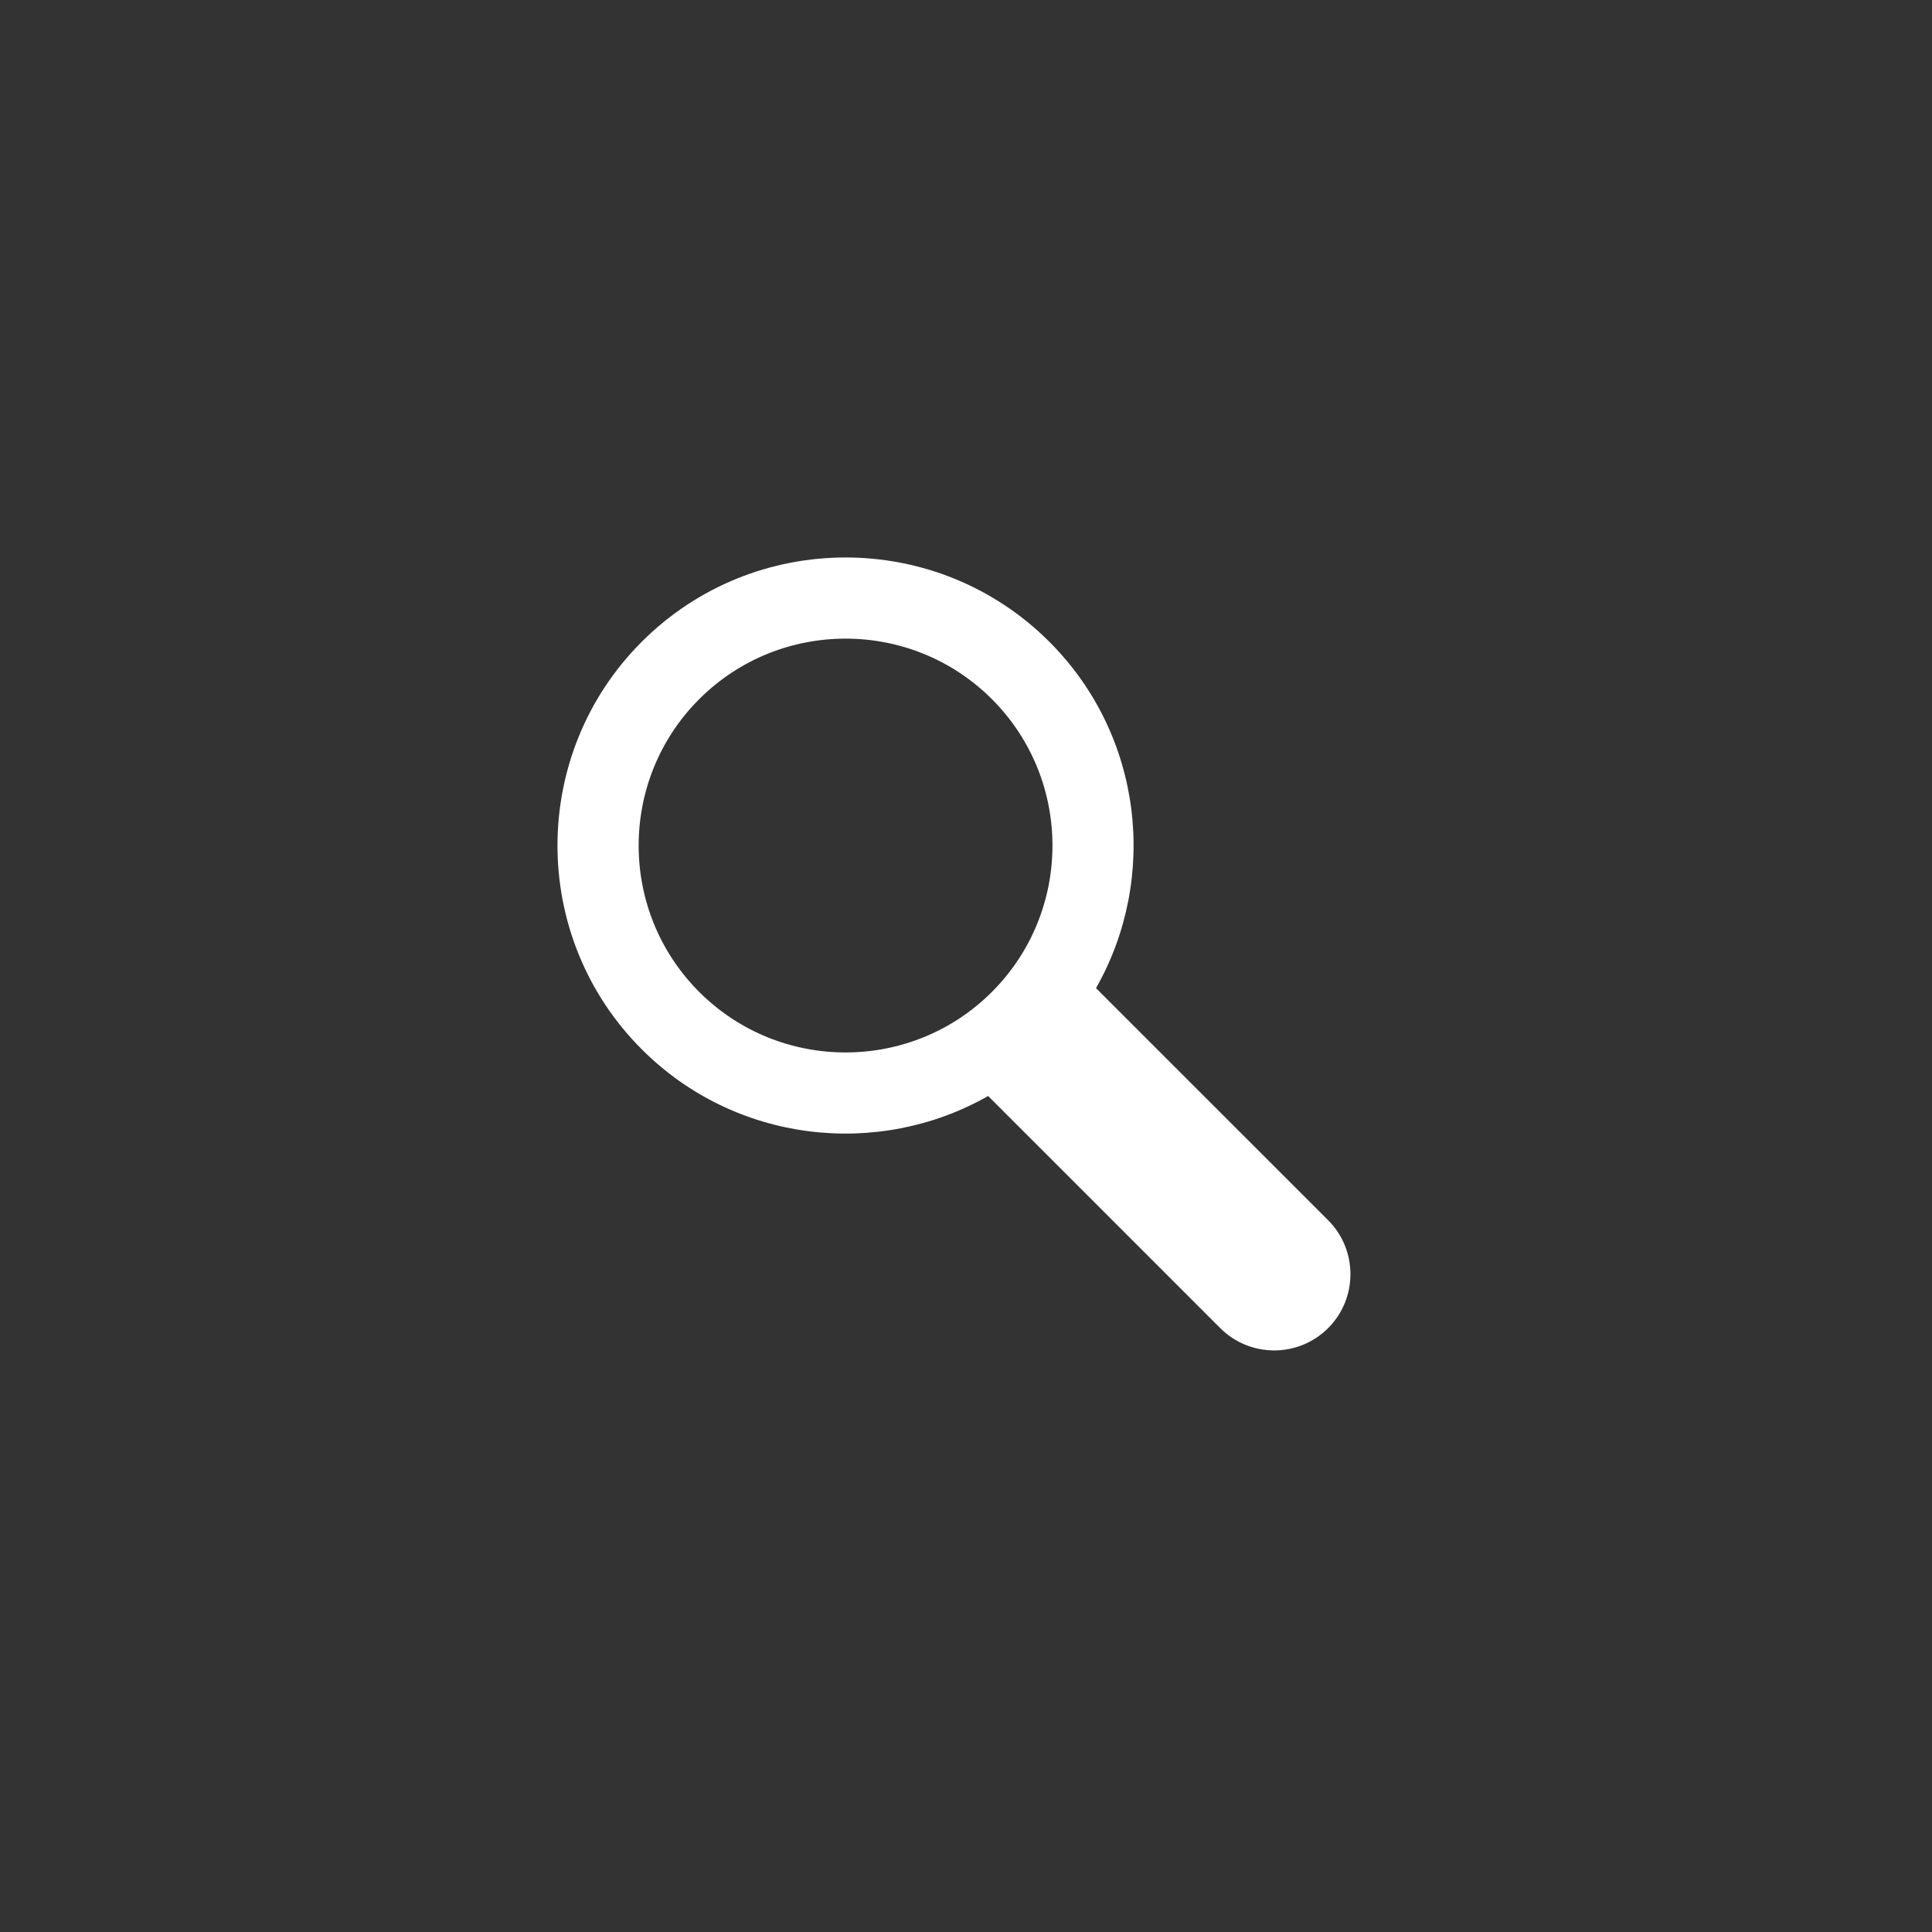 <?xml version="1.0" encoding="utf-8"?>
<!-- Generator: Adobe Illustrator 16.0.3, SVG Export Plug-In . SVG Version: 6.00 Build 0)  -->
<!DOCTYPE svg PUBLIC "-//W3C//DTD SVG 1.1//EN" "http://www.w3.org/Graphics/SVG/1.1/DTD/svg11.dtd">
<svg version="1.1" id="圖層_1" xmlns="http://www.w3.org/2000/svg" xmlns:xlink="http://www.w3.org/1999/xlink" x="0px" y="0px"
	 width="100px" height="100px" viewBox="0 0 100 100" enable-background="new 0 0 100 100" xml:space="preserve">
<rect x="0" y="0" width="100" height="100" fill="#333333" stroke="none"/>
<g>
	<g>
		<path fill="#FFFFFF" d="M68.744,63.159L56.729,51.146c3.238-5.693,2.434-13.079-2.416-17.929c-5.816-5.816-15.279-5.816-21.095,0
			c-5.817,5.816-5.817,15.279,0,21.096c4.849,4.85,12.234,5.654,17.928,2.416l12.013,12.014c1.541,1.54,4.045,1.539,5.585,0
			C70.283,67.204,70.283,64.698,68.744,63.159L68.744,63.159z M51.342,51.341c-4.177,4.178-10.974,4.178-15.152,0
			c-4.178-4.178-4.178-10.974,0-15.152s10.975-4.178,15.152,0C55.52,40.367,55.52,47.163,51.342,51.341L51.342,51.341z
			 M51.342,51.341"/>
	</g>
</g>
</svg>
